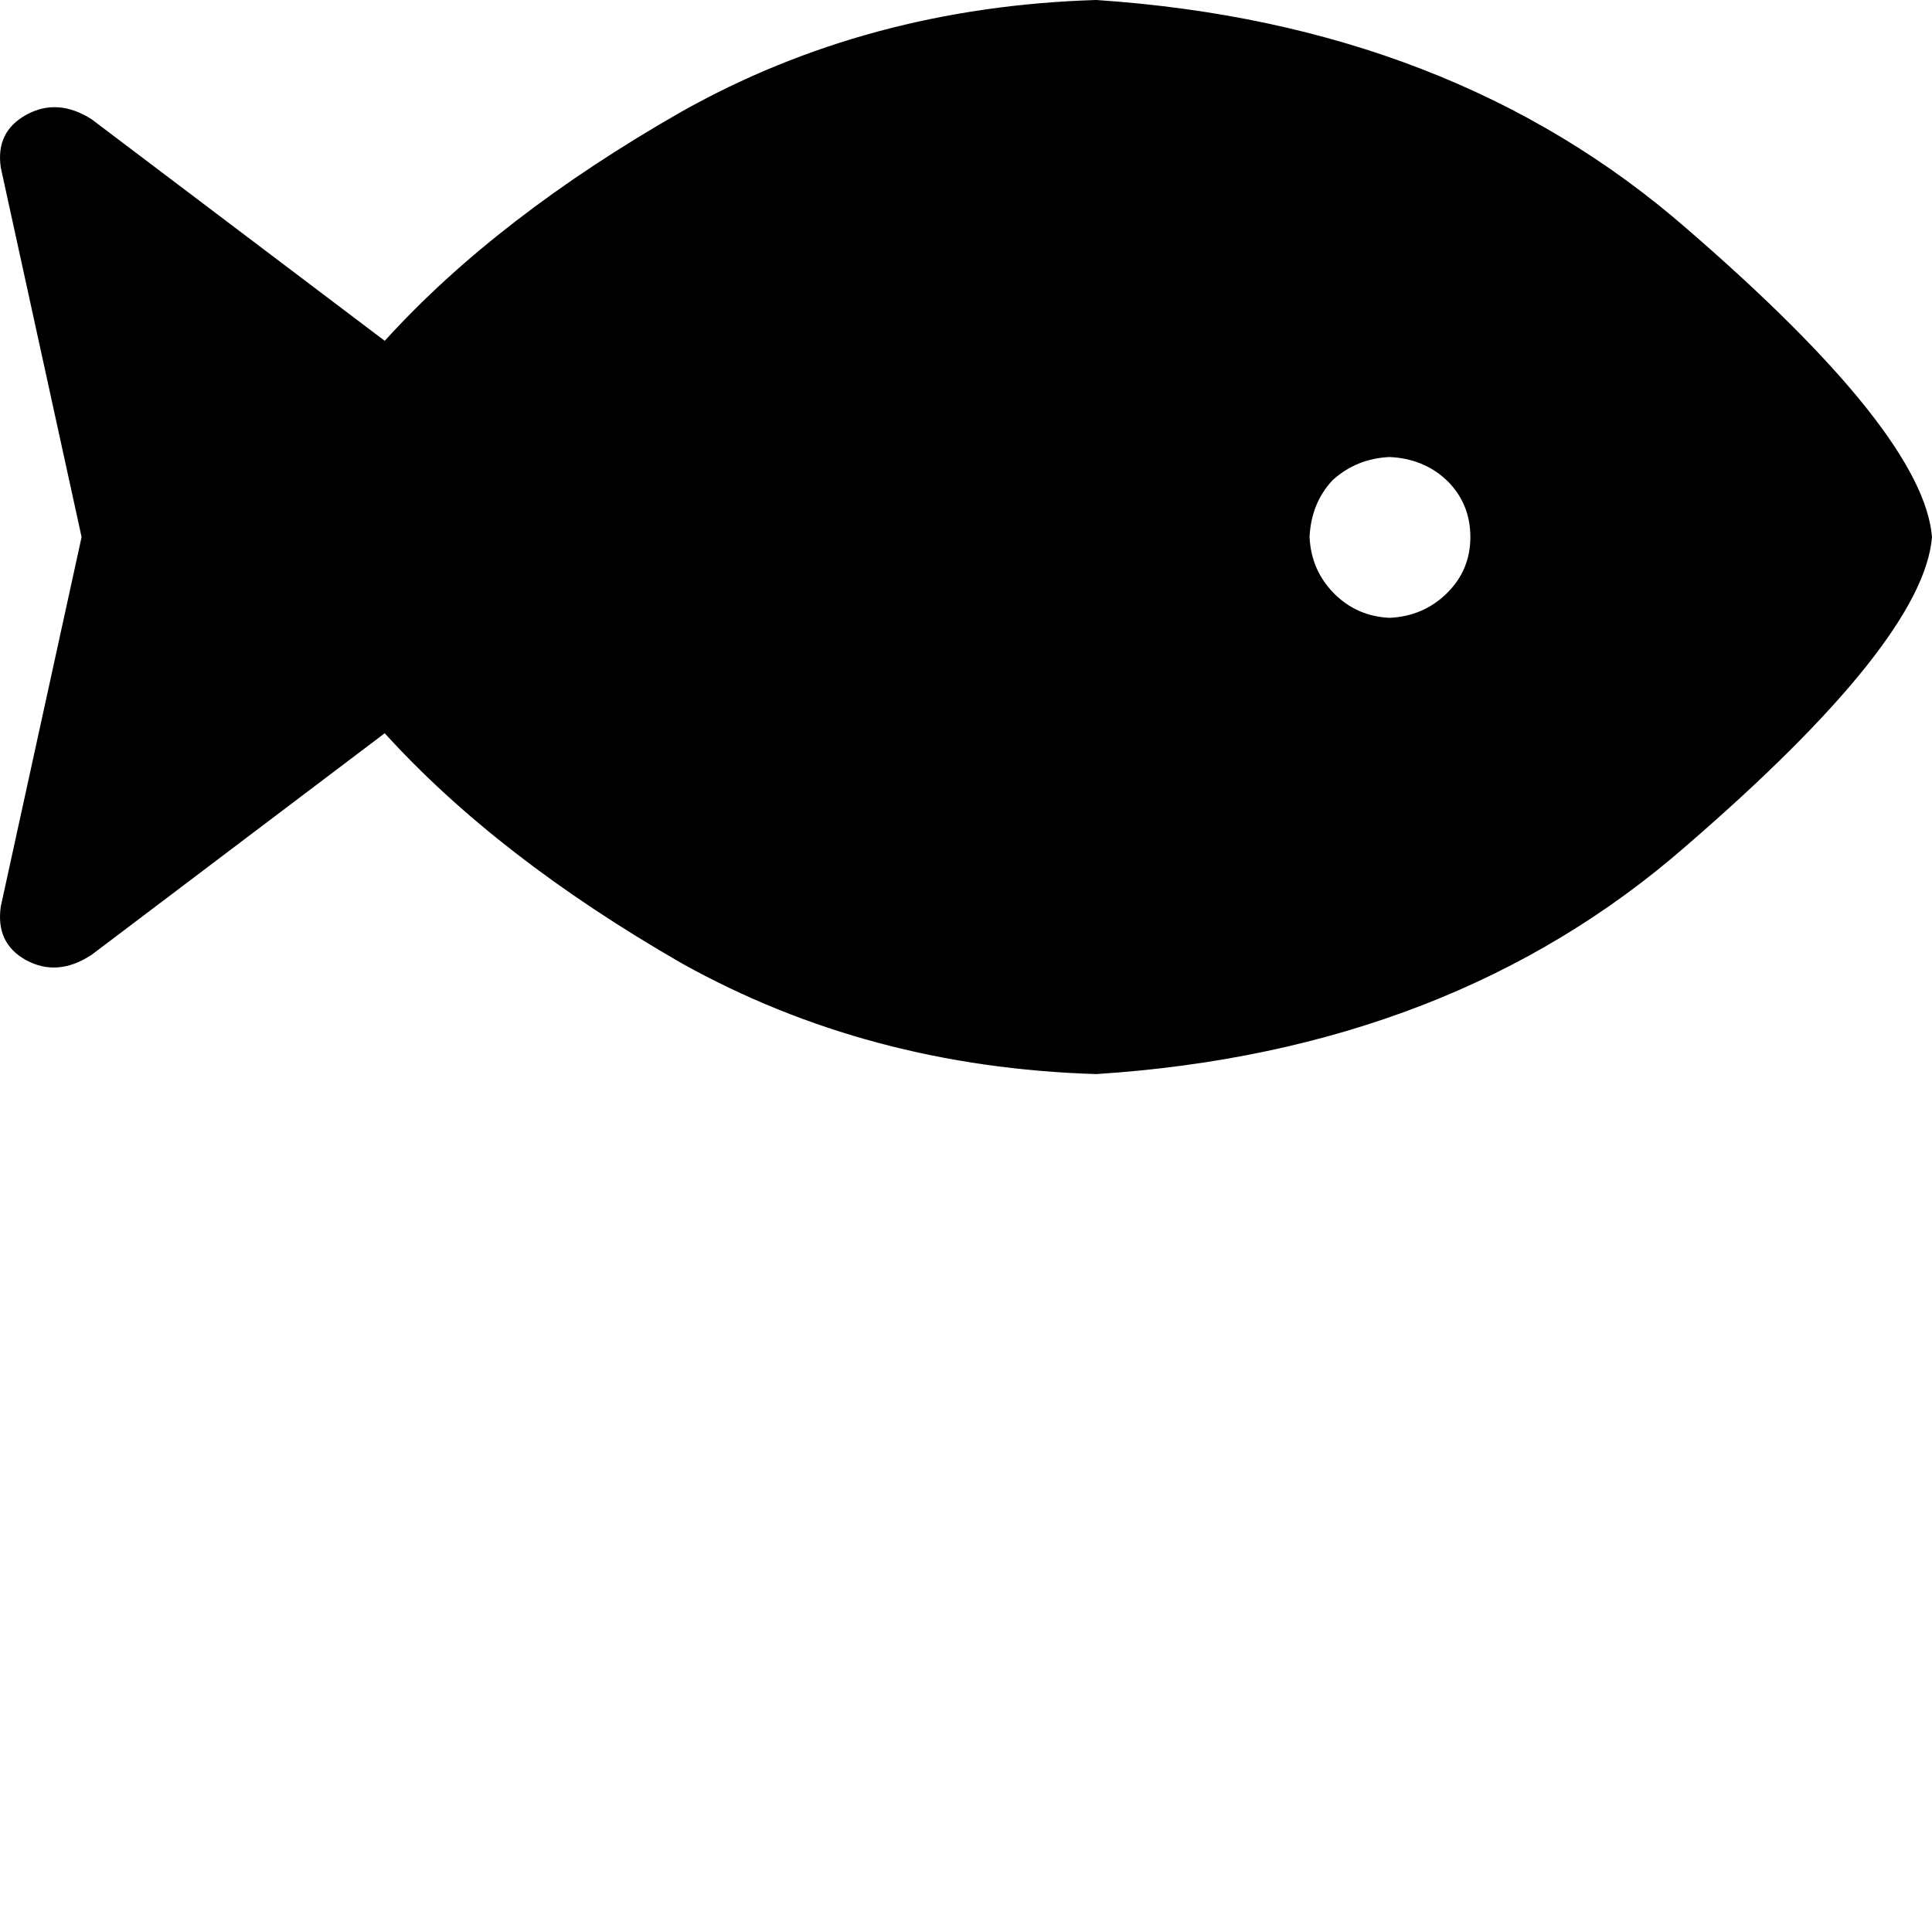 <?xml version="1.0" encoding="utf-8"?><!DOCTYPE svg PUBLIC "-//W3C//DTD SVG 1.1//EN" "http://www.w3.org/Graphics/SVG/1.1/DTD/svg11.dtd"><svg id="fish" width="32" height="32" style="width:32px;height:32px;" version="1.1" xmlns="http://www.w3.org/2000/svg" viewBox="0 0 2048 2048" enable-background="new 0 0 2048 2048" xml:space="preserve"><path fill="#000000" d="M1162.26 0 q376.81 25.28 625.56 242.23 q251.21 216.95 260.18 327.06 q-8.97 110.1 -260.18 327.05 q-248.75 217.77 -625.56 242.23 q-242.23 -7.34 -439.61 -117.44 q-195.74 -112.55 -314.82 -243.87 l-310.74 234.9 q-35.89 23.65 -69.32 5.71 q-32.63 -17.95 -26.92 -57.1 l85.64 -391.48 l-85.64 -391.49 q-5.71 -38.33 27.32 -56.28 q33.03 -17.95 68.92 4.89 l310.74 234.89 q119.08 -131.31 314.82 -243.05 q197.38 -110.92 439.61 -118.26 ZM1473 654.92 q35.89 -1.63 60.77 -26.09 q24.88 -24.47 24.88 -59.54 q0 -35.89 -25.28 -60.36 q-24.47 -22.83 -60.36 -24.47 q-35.07 1.64 -60.35 24.47 q-22.84 24.47 -24.47 60.36 q1.63 35.07 25.69 59.54 q24.06 24.46 59.13 26.09 Z"/></svg>